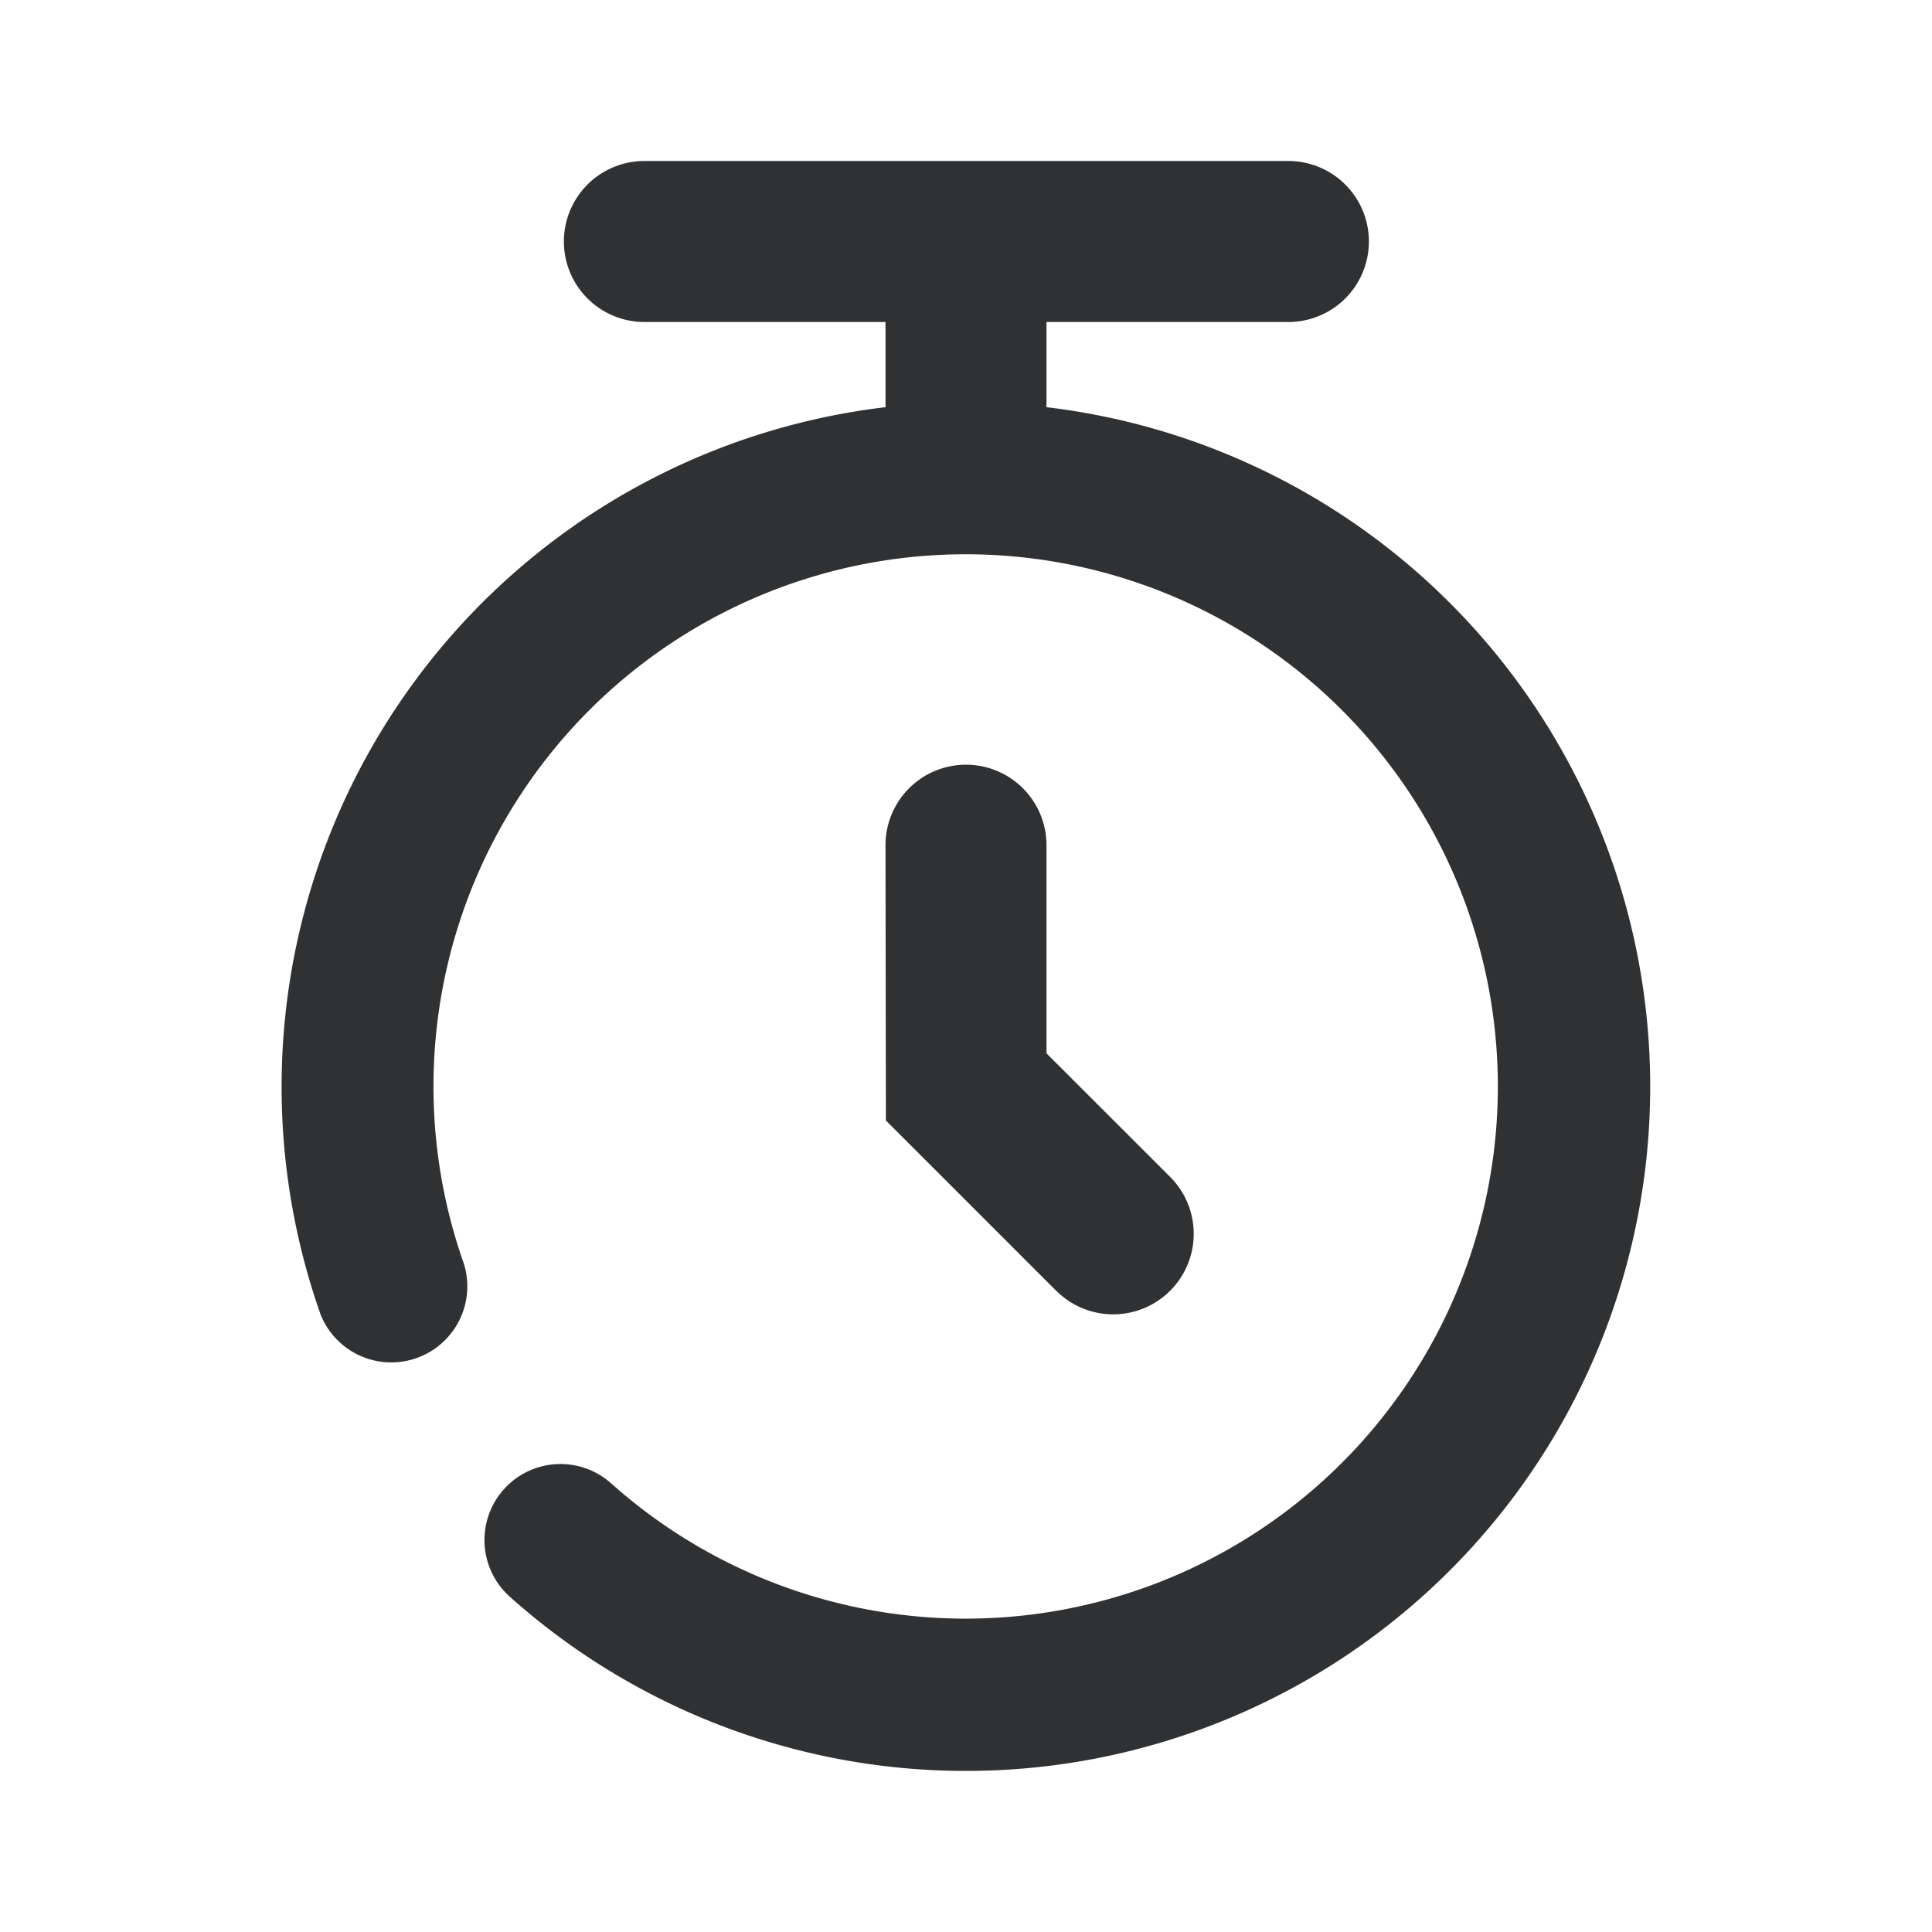 <?xml version="1.0" standalone="no"?><!DOCTYPE svg PUBLIC "-//W3C//DTD SVG 1.1//EN" "http://www.w3.org/Graphics/SVG/1.1/DTD/svg11.dtd"><svg t="1672885183671" class="icon" viewBox="0 0 1024 1024" version="1.1" xmlns="http://www.w3.org/2000/svg" p-id="2765" xmlns:xlink="http://www.w3.org/1999/xlink" width="200" height="200"><path d="M341.333 85.333a42.667 42.667 0 0 0 0 85.333h128v42.667c0 0.853 0 1.664 0.085 2.475a362.709 362.709 0 0 0-299.435 481.067 40.32 40.32 0 0 0 75.947-26.88 282.069 282.069 0 1 1 77.995 116.224 40.277 40.277 0 0 0-53.717 60.075 362.667 362.667 0 1 0 284.373-630.485L554.667 213.333V170.667h128a42.667 42.667 0 1 0 0-85.333H341.333z m218.496 598.827l-90.283-90.283L469.333 448.043A42.667 42.667 0 1 1 554.667 447.915v110.379l65.536 65.493a42.667 42.667 0 0 1-60.373 60.331z" fill="#303133" p-id="2766"></path></svg>